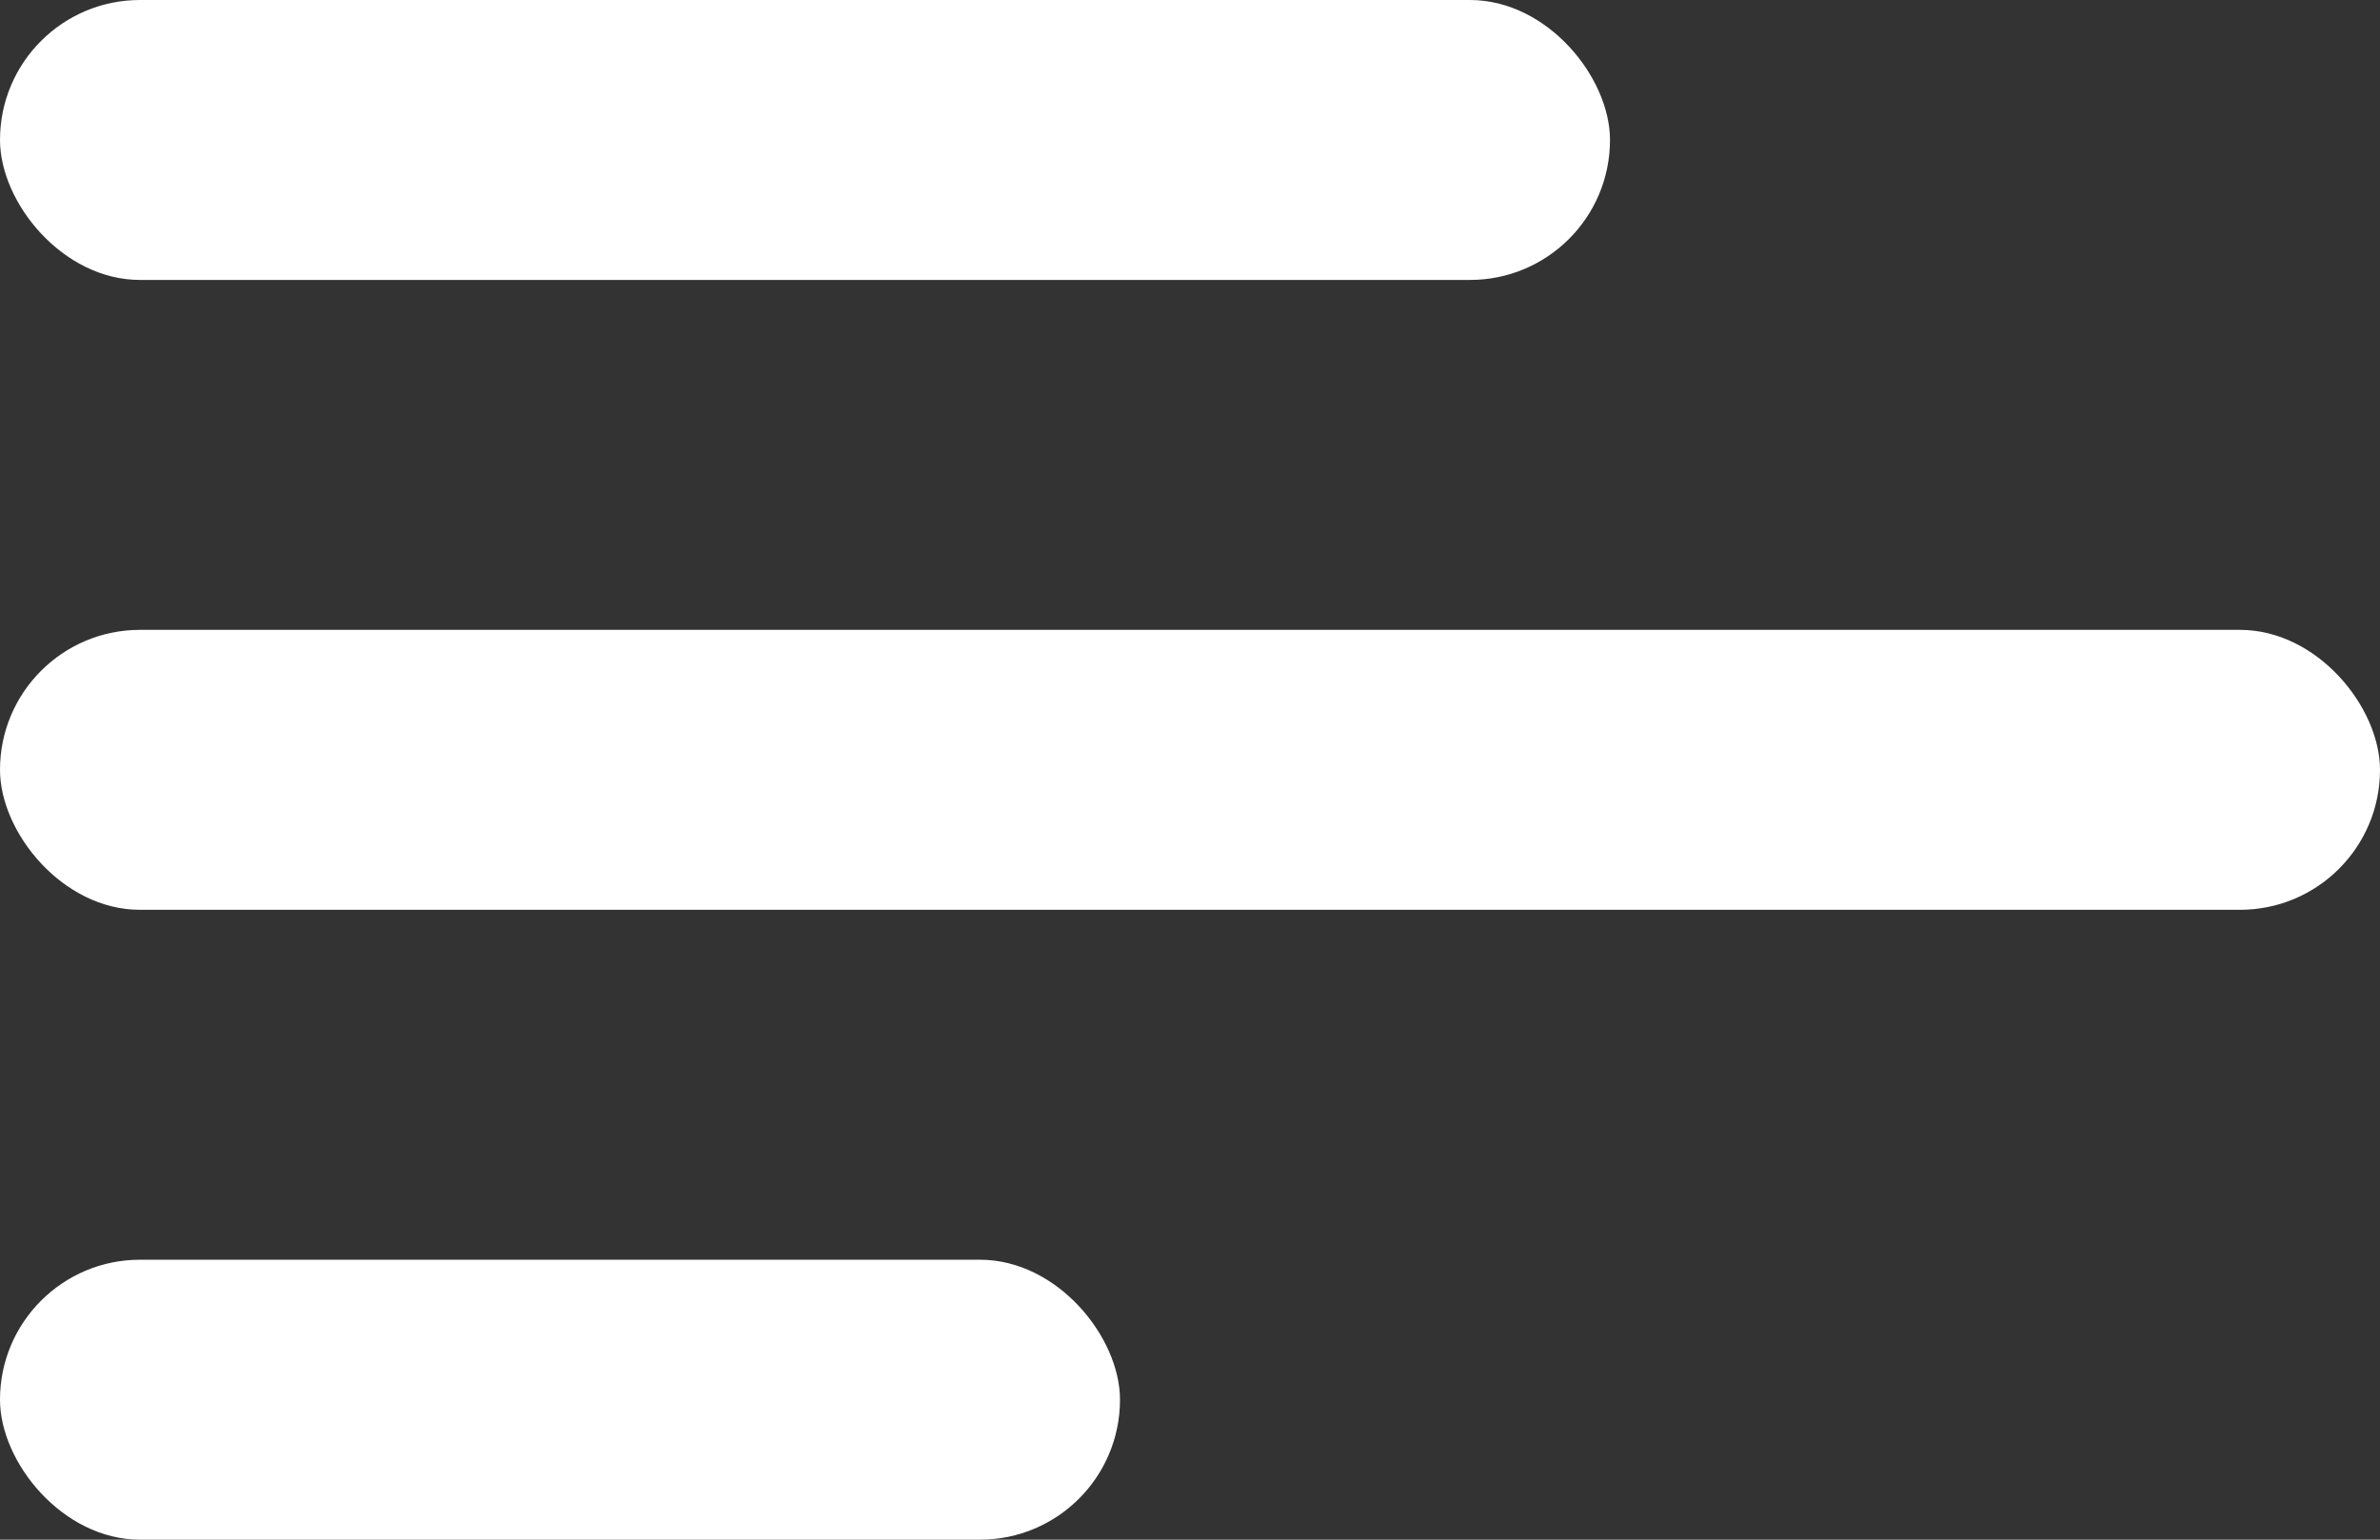 <svg xmlns="http://www.w3.org/2000/svg" width="34" height="22" viewBox="0 0 34 22">
  <rect x="0" y="0" width="34" height="22" fill="#333333" stroke="none"/>
  <g id="Gruppe_2517" data-name="Gruppe 2517" transform="translate(-23 -18)">
    <rect id="Rechteck_245" data-name="Rechteck 245" width="23" height="4" rx="2" transform="translate(23 18)" fill="#fff"/>
    <rect id="Rechteck_246" data-name="Rechteck 246" width="34" height="4" rx="2" transform="translate(23 27)" fill="#fff"/>
    <rect id="Rechteck_247" data-name="Rechteck 247" width="16" height="4" rx="2" transform="translate(23 36)" fill="#fff"/>
  </g>
</svg>
